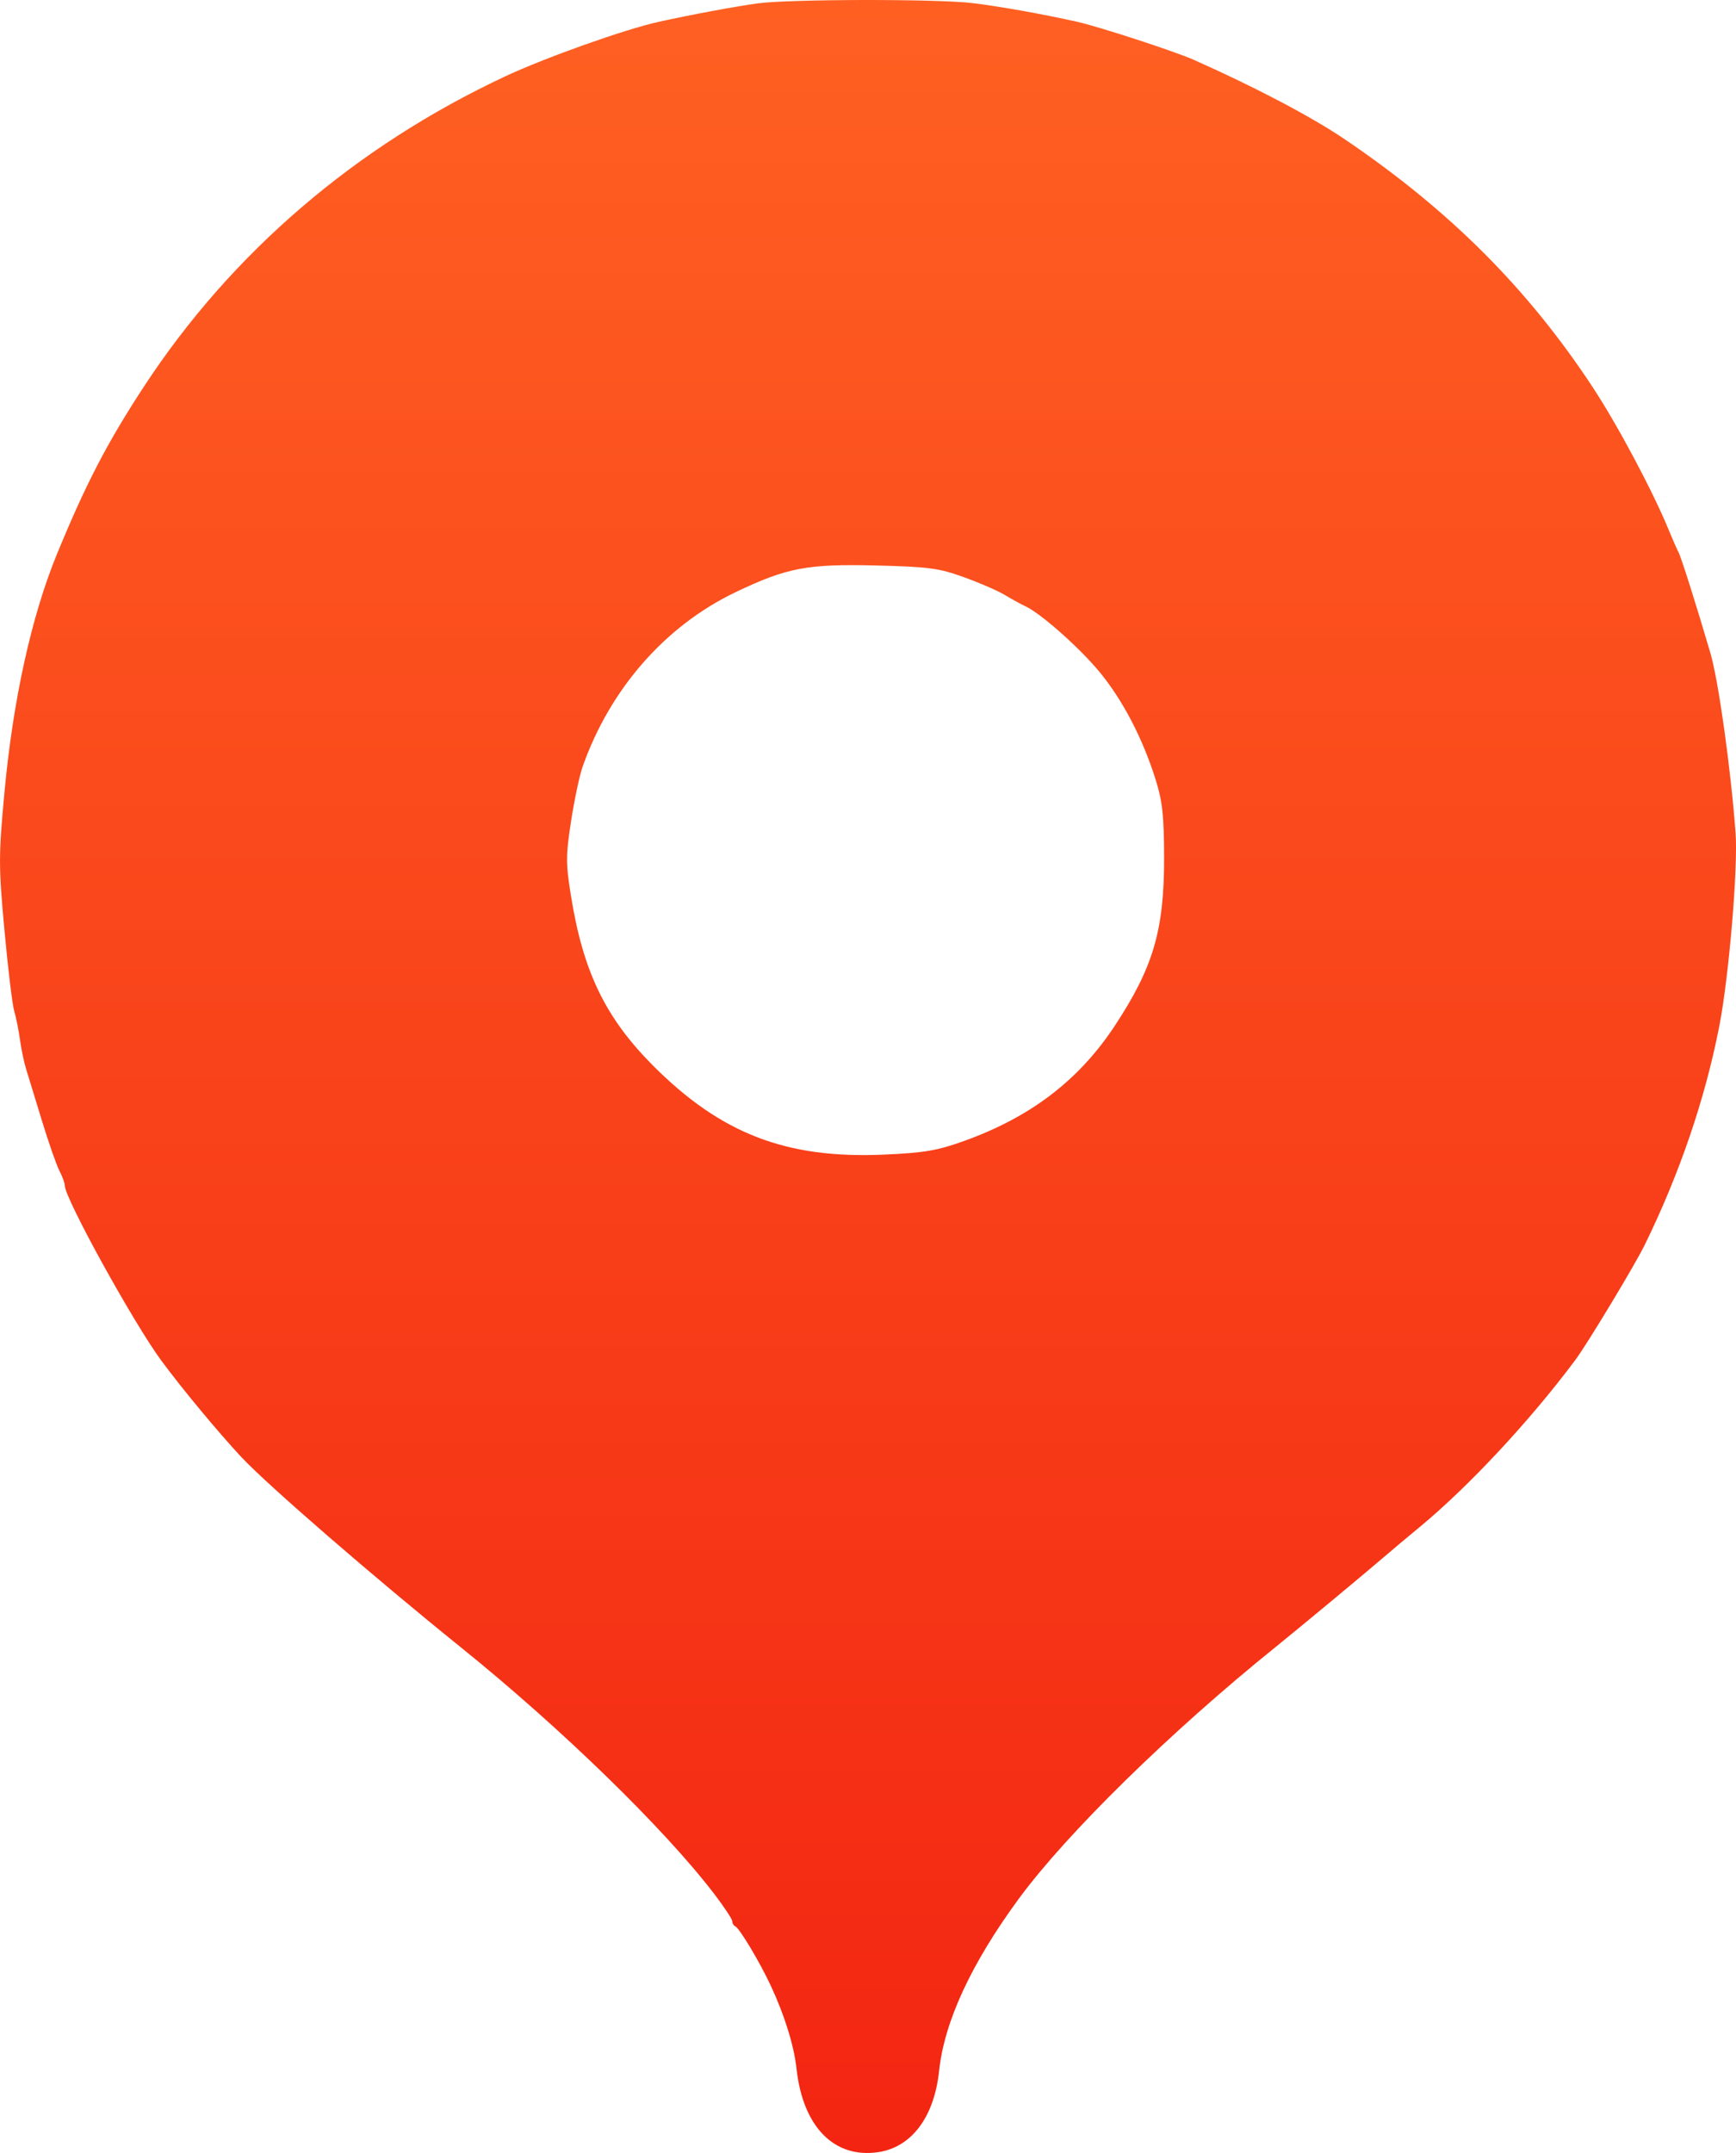 <svg width="25" height="31" viewBox="0 0 25 31" fill="none" xmlns="http://www.w3.org/2000/svg">
<path fill-rule="evenodd" clip-rule="evenodd" d="M10.908 0.049C10.571 0.096 9.951 0.211 9.483 0.315C8.998 0.422 7.847 0.831 7.268 1.103C5.117 2.112 3.336 3.64 2.078 5.558C1.546 6.369 1.237 6.964 0.819 7.981C0.453 8.873 0.187 10.08 0.064 11.411C-0.021 12.325 -0.021 12.47 0.064 13.392C0.114 13.939 0.177 14.462 0.204 14.554C0.231 14.646 0.269 14.834 0.288 14.972C0.307 15.11 0.346 15.297 0.375 15.389C0.404 15.481 0.506 15.817 0.603 16.134C0.7 16.452 0.814 16.778 0.856 16.858C0.898 16.939 0.933 17.034 0.933 17.07C0.934 17.256 1.92 19.044 2.326 19.595C2.623 19.997 3.152 20.634 3.474 20.978C3.855 21.385 5.373 22.7 6.634 23.717C8.075 24.878 9.559 26.321 10.281 27.264C10.426 27.453 10.545 27.632 10.545 27.663C10.545 27.693 10.565 27.726 10.589 27.737C10.649 27.762 10.941 28.25 11.1 28.591C11.3 29.021 11.434 29.452 11.471 29.788C11.562 30.622 12.013 31.082 12.647 30.988C13.129 30.916 13.454 30.482 13.524 29.816C13.6 29.106 13.986 28.273 14.673 27.337C15.366 26.395 16.851 24.939 18.367 23.717C18.708 23.442 19.699 22.619 19.937 22.413C20.047 22.318 20.273 22.128 20.44 21.991C21.149 21.405 22.018 20.474 22.681 19.589C22.853 19.36 23.545 18.213 23.687 17.922C24.189 16.896 24.555 15.823 24.759 14.777C24.898 14.069 25.031 12.486 24.994 11.992C24.923 11.053 24.748 9.802 24.631 9.402C24.439 8.746 24.211 8.025 24.173 7.953C24.149 7.907 24.088 7.769 24.038 7.647C23.809 7.085 23.302 6.132 22.939 5.579C22.001 4.154 20.877 3.029 19.368 2.007C18.892 1.684 18.08 1.256 17.191 0.861C16.921 0.741 15.829 0.385 15.518 0.315C15.002 0.2 14.416 0.095 14.009 0.045C13.499 -0.017 11.371 -0.014 10.908 0.049ZM13.887 8.313C14.112 8.394 14.376 8.509 14.474 8.569C14.572 8.628 14.702 8.699 14.764 8.728C14.988 8.831 15.55 9.329 15.839 9.681C16.169 10.083 16.451 10.623 16.638 11.212C16.74 11.533 16.763 11.734 16.764 12.354C16.766 13.397 16.606 13.936 16.044 14.785C15.531 15.557 14.84 16.084 13.89 16.426C13.496 16.568 13.313 16.599 12.724 16.625C11.318 16.686 10.379 16.322 9.399 15.338C8.719 14.653 8.399 13.993 8.224 12.909C8.147 12.432 8.147 12.322 8.224 11.823C8.271 11.518 8.346 11.162 8.392 11.034C8.787 9.917 9.581 9.012 10.588 8.529C11.328 8.174 11.625 8.118 12.612 8.142C13.379 8.161 13.525 8.181 13.887 8.313Z" fill="url(#paint0_linear_621_2412)"/>
<defs>
<linearGradient id="paint0_linear_621_2412" x1="12.5" y1="0" x2="12.5" y2="31" gradientUnits="userSpaceOnUse">
<stop stop-color="#FF6022"/>
<stop offset="1" stop-color="#F32512"/>
</linearGradient>
</defs>
</svg>
